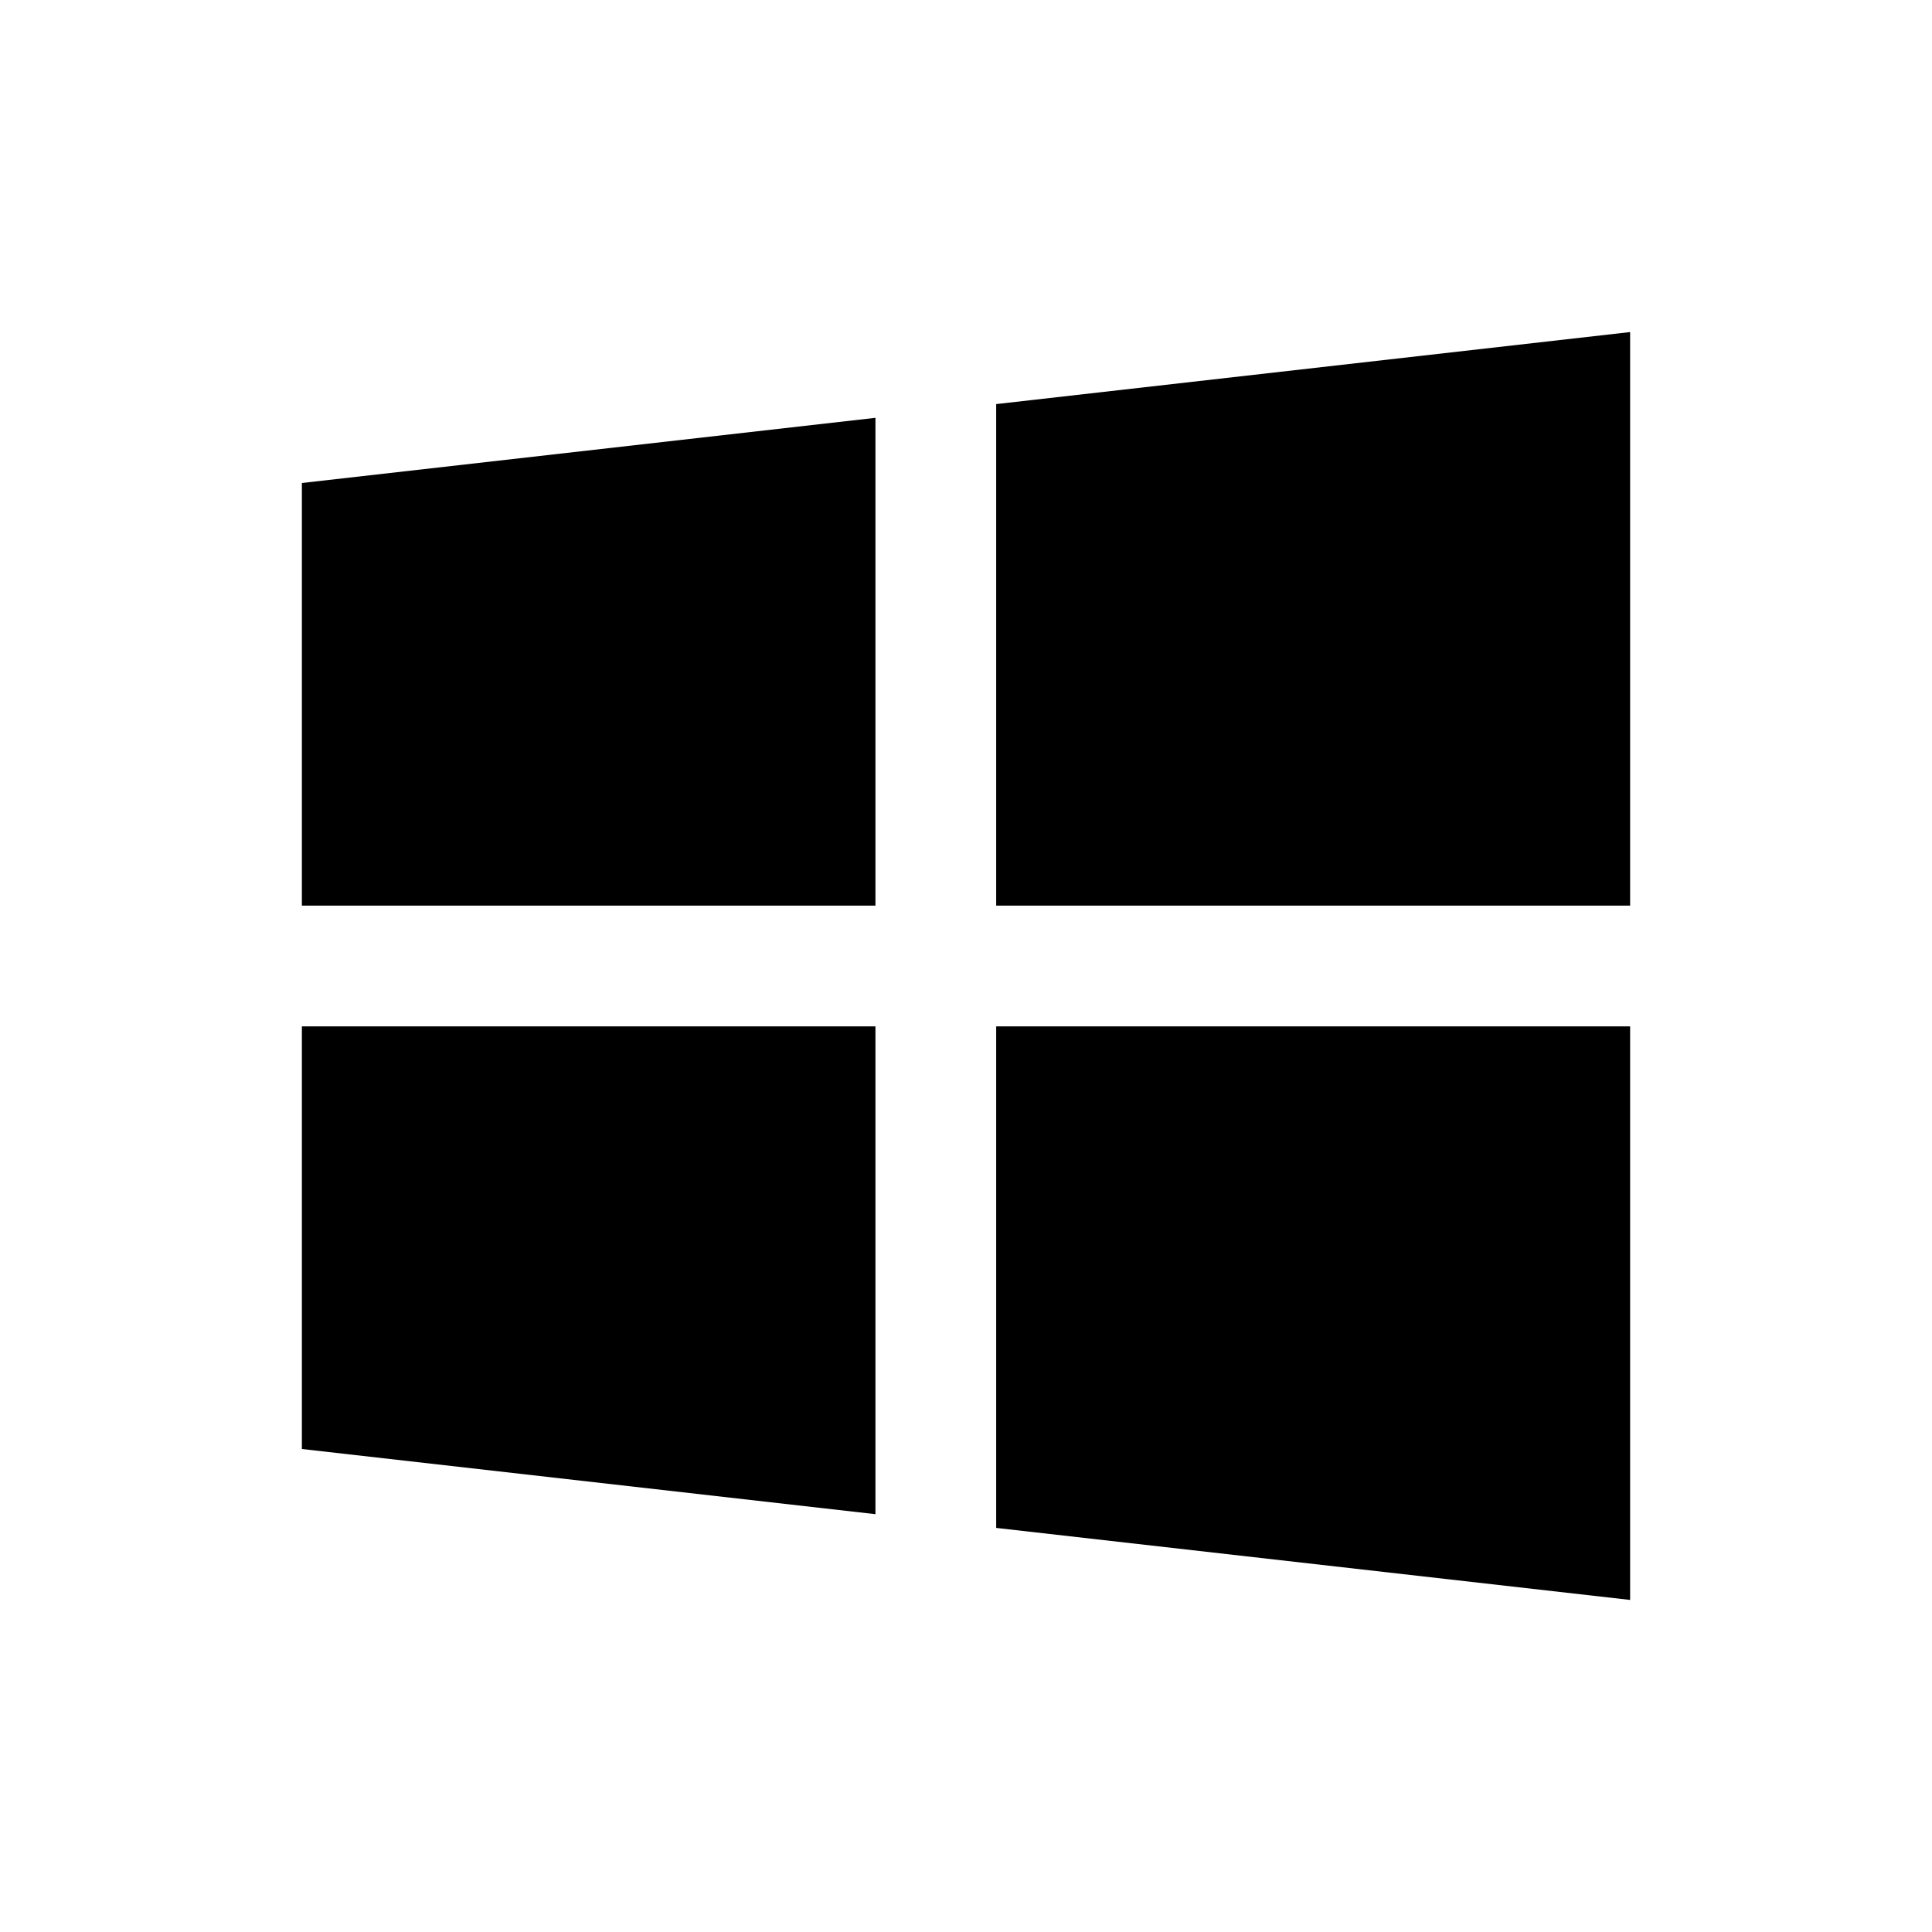 <svg xmlns="http://www.w3.org/2000/svg"  viewBox="0 0 64 64" width="96px" height="96px"><path d="M33 34h21v19l-21-2.386V34zM29 34v16.159L10 48V34H29zM33 30V13.386L54 11v19H33zM29 30H10V16l19-2.159V30z"/></svg>